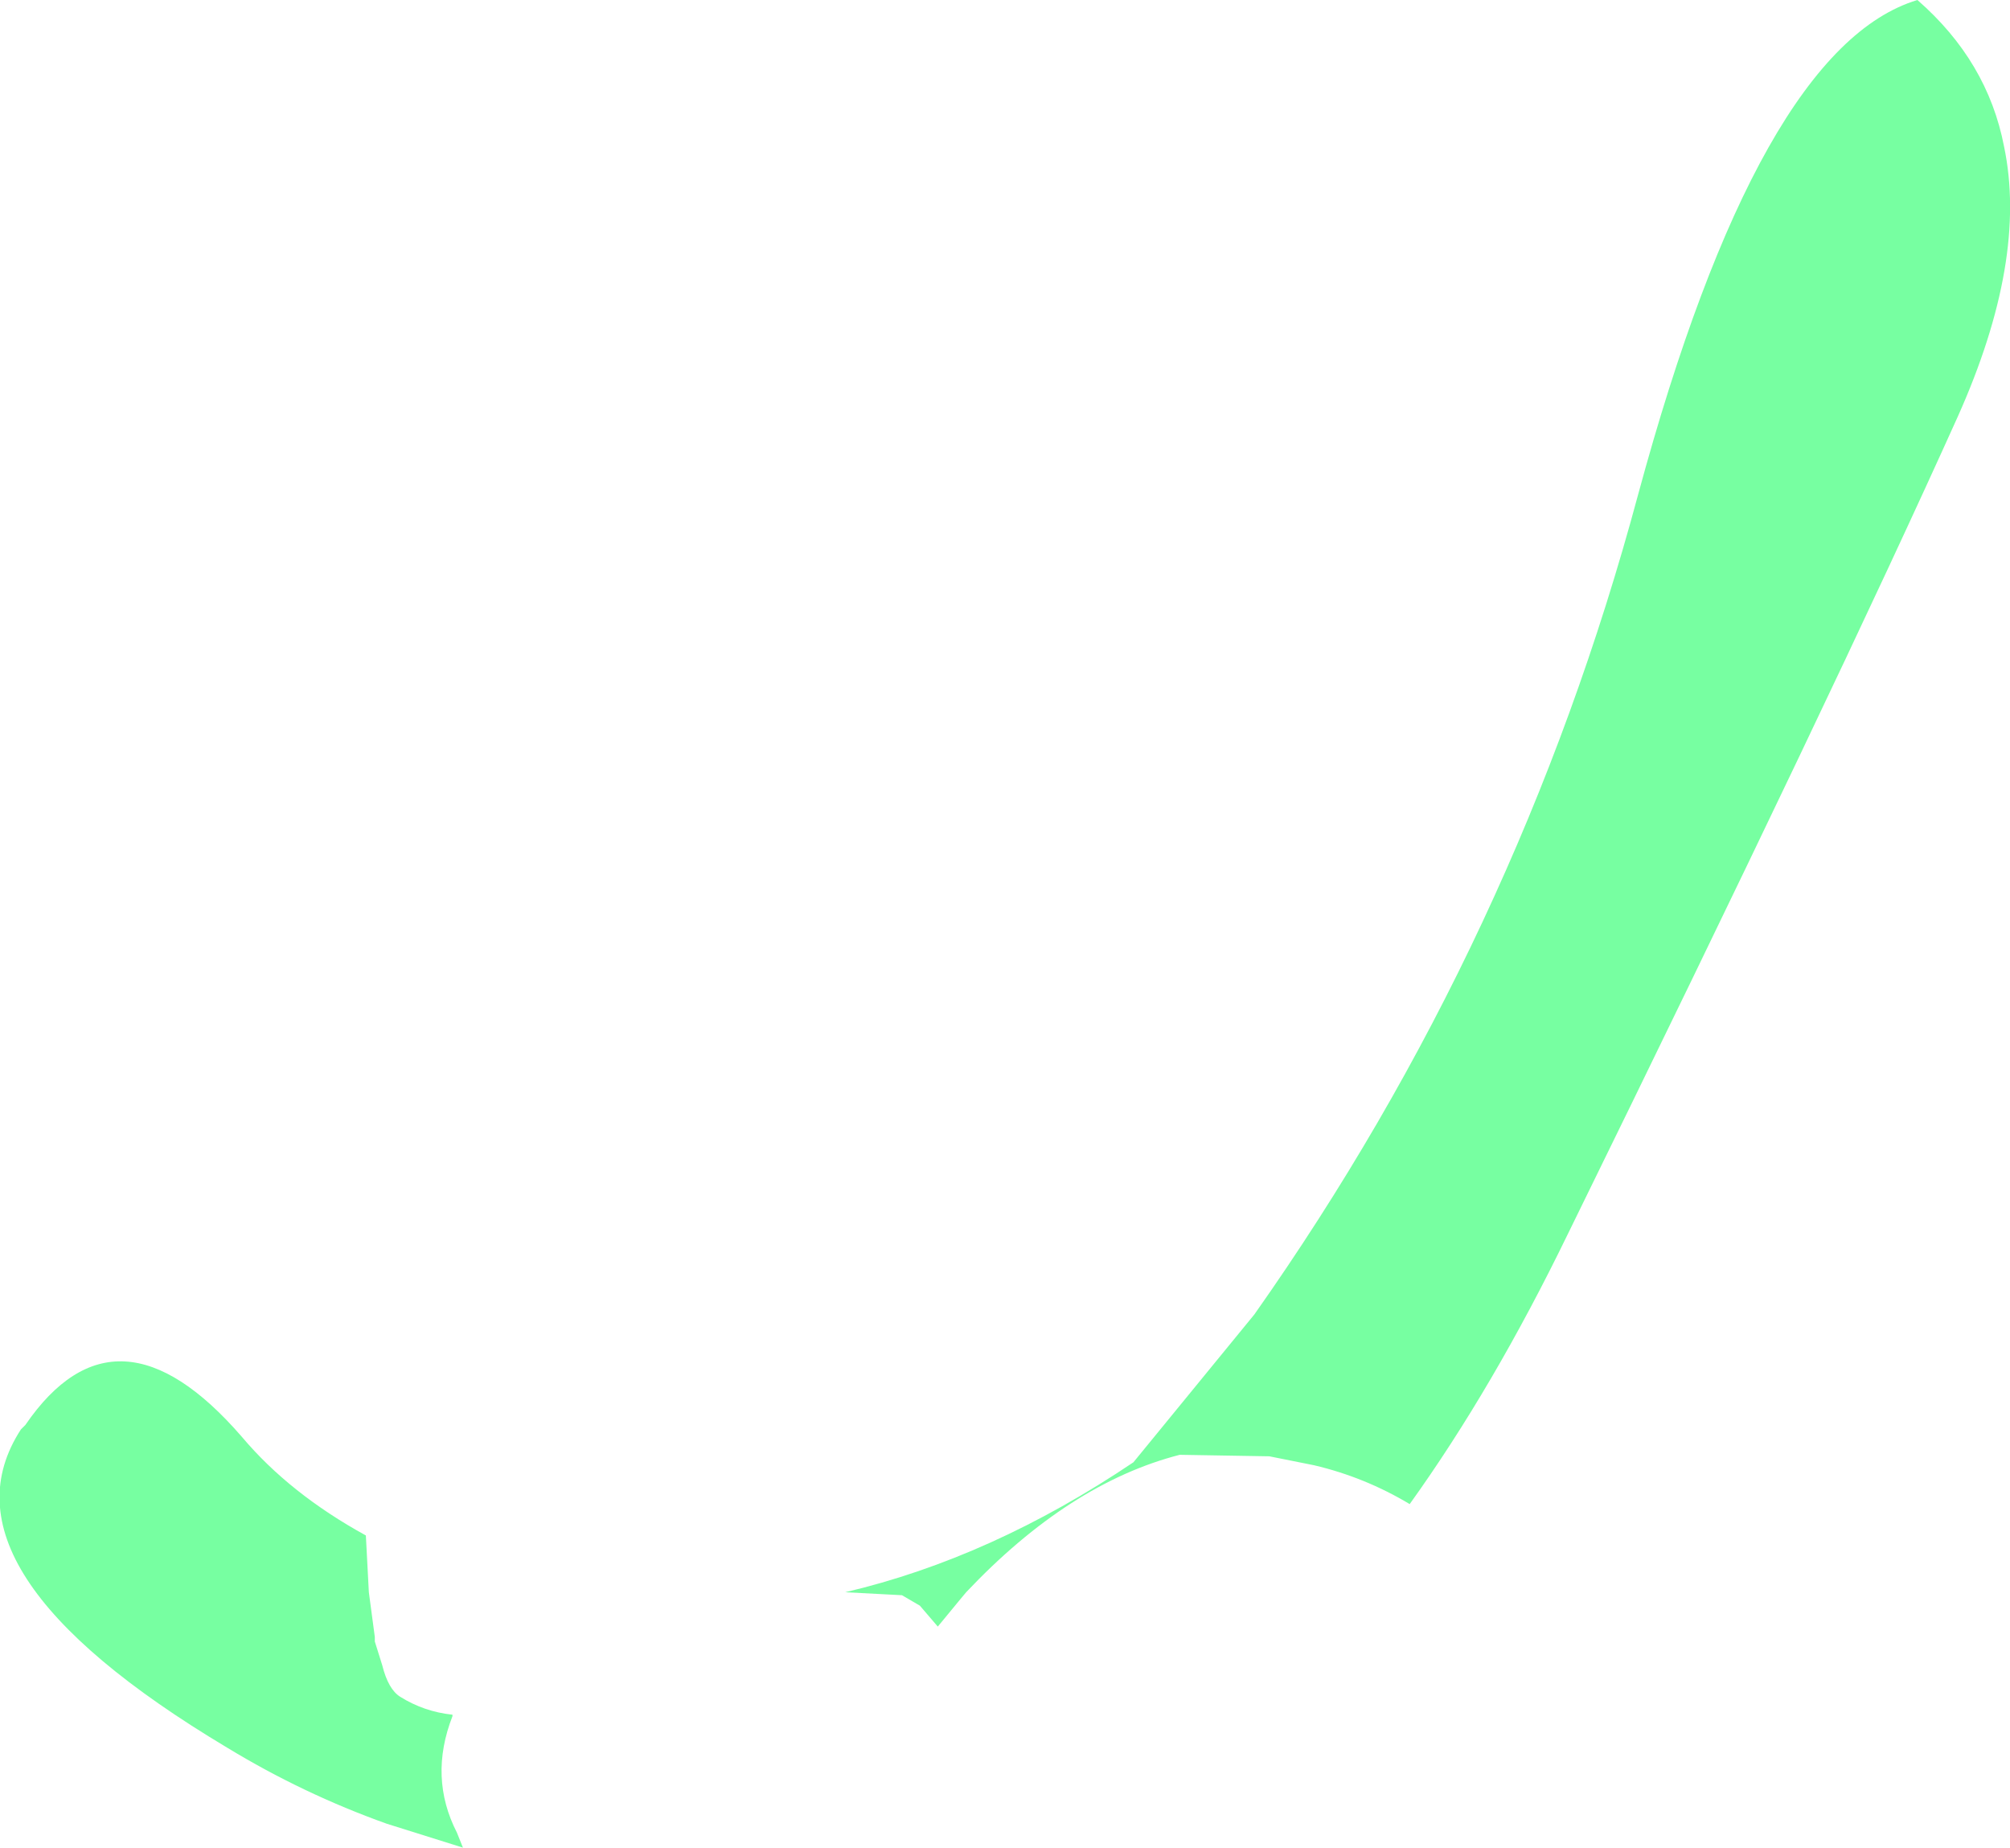 <?xml version="1.0" encoding="UTF-8" standalone="no"?>
<svg xmlns:xlink="http://www.w3.org/1999/xlink" height="61.85px" width="67.3px" xmlns="http://www.w3.org/2000/svg">
  <g transform="matrix(1.0, 0.0, 0.0, 1.0, 33.65, 30.9)">
    <path d="M31.9 -16.95 Q27.8 -7.85 18.85 10.4 16.35 15.55 13.55 19.45 12.05 18.55 10.35 18.15 L8.85 17.85 5.85 17.8 Q2.15 18.75 -1.3 22.4 L-1.55 22.7 -2.25 23.55 -2.85 22.85 -3.45 22.5 -5.35 22.4 Q-0.45 21.25 4.3 18.05 L8.35 13.1 Q17.2 0.55 21.2 -14.35 25.25 -29.3 30.55 -30.9 32.9 -28.85 33.45 -26.0 34.25 -22.2 31.9 -16.95 M-25.55 17.2 Q-23.95 19.1 -21.4 20.5 L-21.3 22.4 -21.1 23.9 -21.1 24.05 -20.85 24.85 Q-20.65 25.65 -20.25 25.9 -19.45 26.4 -18.5 26.5 L-18.5 26.55 Q-19.3 28.6 -18.35 30.45 L-18.15 30.95 -20.7 30.15 Q-23.5 29.15 -26.05 27.6 -36.0 21.65 -32.95 16.95 L-32.8 16.8 Q-29.75 12.35 -25.55 17.2" fill="#77ffa1" fill-rule="evenodd" stroke="none"/>
  </g>
</svg>
